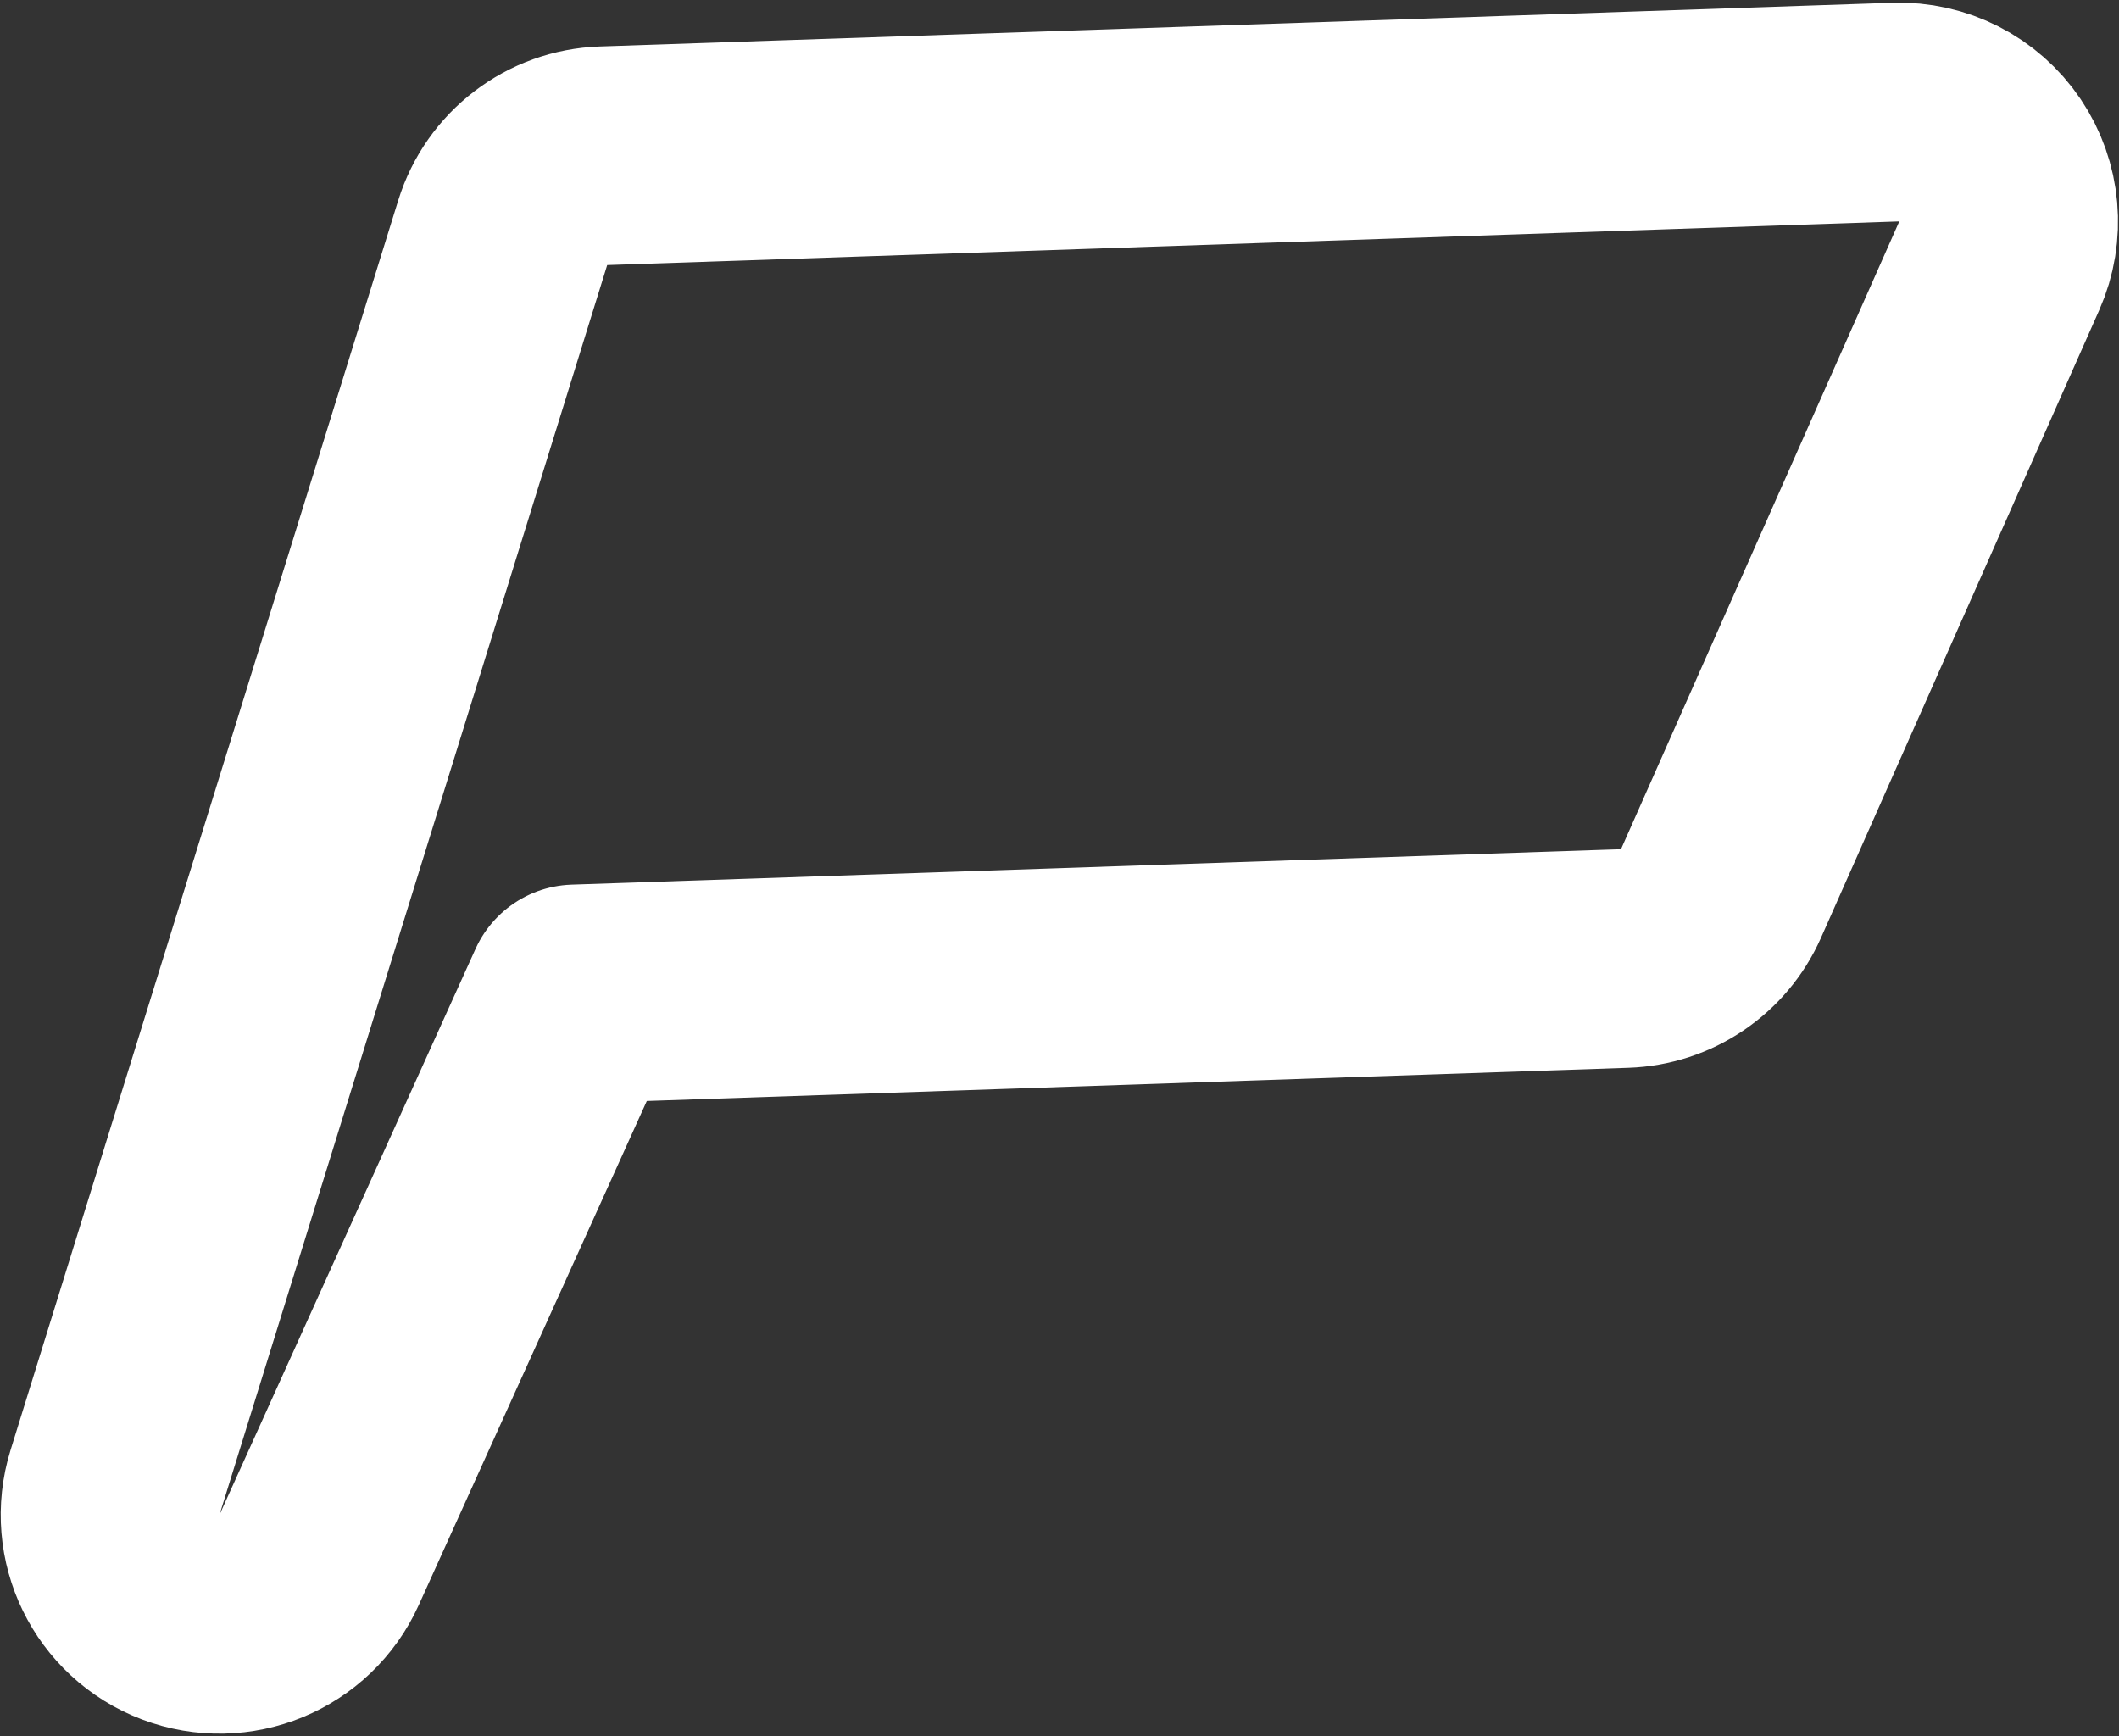 <svg width="620" height="508" viewBox="0 0 620 508" fill="none" xmlns="http://www.w3.org/2000/svg">
<rect x="0" y="0" width="620" height="508" fill="#333333" stroke="none"/>
<path d="M584.966 77.753C589.432 67.679 588.401 56.017 582.237 46.883C576.073 37.75 565.644 32.43 554.631 32.802L231.999 43.706L176.573 45.579C162.958 46.039 151.128 55.068 147.091 68.079L33.651 433.734C28.643 449.878 37.054 467.133 52.856 473.132C68.659 479.131 86.402 471.806 93.369 456.405L168.287 290.806L475.372 280.428C487.631 280.013 498.574 272.628 503.545 261.415L584.966 77.753Z" stroke="white" stroke-width="64" stroke-linejoin="round"/>
</svg>
